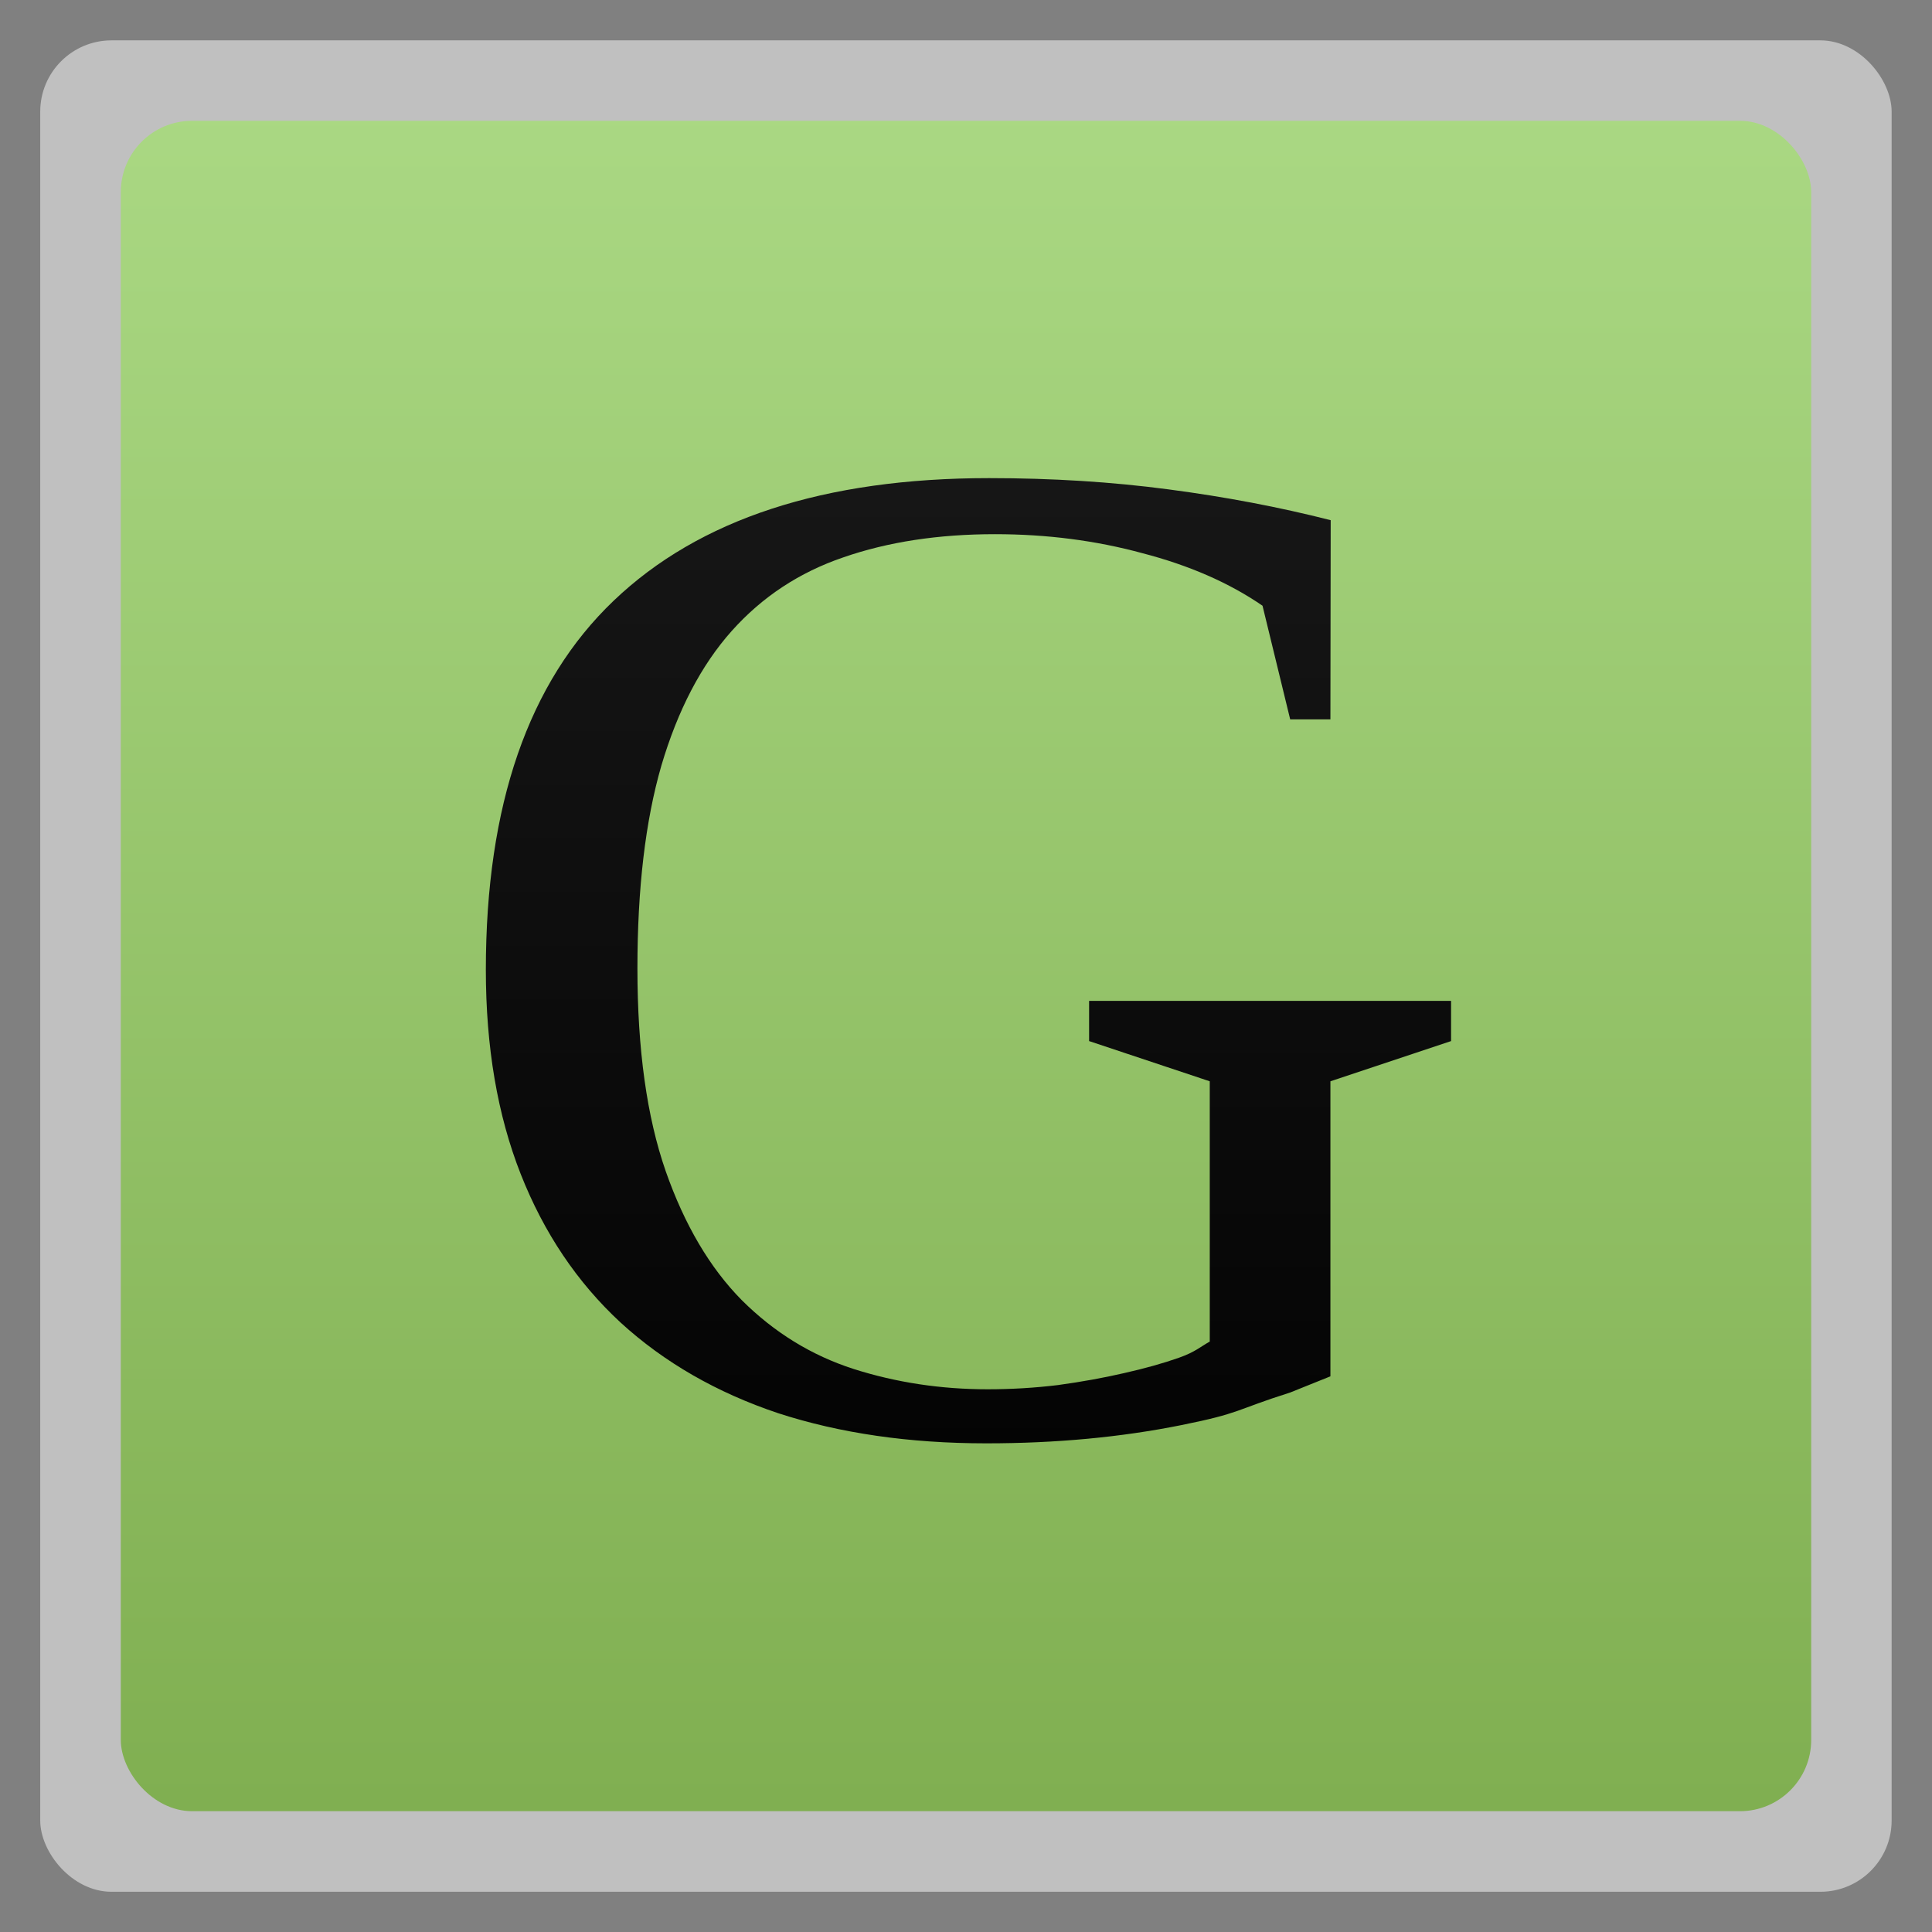 <svg xmlns="http://www.w3.org/2000/svg" xmlns:xlink="http://www.w3.org/1999/xlink" width="48" viewBox="0 0 13.547 13.547" height="48">
 <rect x="0" y="0" width="13.547" height="13.547" fill="#808080" stroke="none"/>
 <defs>
  <linearGradient id="0">
   <stop stop-color="#80af51"/>
   <stop offset="1" stop-color="#aad883"/>
  </linearGradient>
  <linearGradient xlink:href="#0" id="1" gradientUnits="userSpaceOnUse" gradientTransform="matrix(1.105,0,0,1.105,-134.279,-295.762)" y1="279.1" x2="0" y2="268.33"/>
  <clipPath>
   <rect height="208.57" y="1580.93" x="-830" width="477.14" fill="#ff0"/>
  </clipPath>
  <clipPath>
   <rect height="208.57" y="1580.93" x="-830" width="477.14" fill="#ff0"/>
  </clipPath>
  <clipPath>
   <rect height="208.57" y="1580.93" x="-830" width="477.14" fill="#ff0"/>
  </clipPath>
  <clipPath>
   <rect height="208.57" y="1580.93" x="-830" width="477.14" fill="#ff0"/>
  </clipPath>
  <clipPath>
   <rect transform="matrix(1 -.023 .023 1 0 0)" height="240.87" y="780.64" x="294.93" width="357.87" fill="#f00"/>
  </clipPath>
  <clipPath>
   <rect height="195" y="857.54" width="301.43" fill="#fff"/>
  </clipPath>
  <clipPath>
   <rect height="208.57" y="1580.93" x="-830" width="477.14" fill="#ff0"/>
  </clipPath>
  <clipPath>
   <rect height="30.01" y="977.09" x="276.37" width="79.48" fill="#e20a17"/>
  </clipPath>
  <clipPath>
   <rect transform="rotate(20.376)" height="37.48" y="0.064" x="8.208" width="506.46" fill="#162d50"/>
  </clipPath>
  <clipPath>
   <rect transform="rotate(.229)" height="318.4" y="758.67" x="218.9" width="357.38" fill="#fff"/>
  </clipPath>
  <clipPath>
   <rect transform="rotate(.229)" height="318.4" y="758.67" x="218.9" width="357.38" fill="#fff"/>
  </clipPath>
  <clipPath>
   <rect transform="rotate(20.376)" height="37.48" y="0.064" x="8.208" width="506.46" fill="#162d50"/>
  </clipPath>
  <clipPath>
   <rect height="208.57" y="1580.93" x="-830" width="477.14" fill="#ff0"/>
  </clipPath>
  <clipPath>
   <rect transform="rotate(.617)" height="235.88" y="804.24" x="221.39" width="350.46"/>
  </clipPath>
  <clipPath>
   <rect transform="rotate(.162)" height="279.03" y="793.52" x="257.32" width="287.43" fill="#fff"/>
  </clipPath>
  <clipPath>
   <rect height="195" y="0.06" width="301.43" fill="#fff"/>
  </clipPath>
  <clipPath>
   <rect height="195" y="857.54" width="301.43" fill="#fff"/>
  </clipPath>
  <path clip-path="url(#4)" id="2" d="m 699.286,672.932 a 40.714,40.714 0 1 1 -81.429,0 40.714,40.714 0 1 1 81.429,0 z" fill="#4a0"/>
  <clipPath>
   <use xlink:href="#2" transform="matrix(4.323 0 0 4.323 -2450.68 -2667.55)"/>
  </clipPath>
  <clipPath>
   <rect transform="rotate(27.45)" height="41.39" y="815.74" x="448.12" width="63.987" fill="#fff"/>
  </clipPath>
  <clipPath>
   <rect height="195" y="857.54" width="301.43" fill="#fff"/>
  </clipPath>
  <clipPath>
   <rect height="208.57" y="1580.93" x="-830" width="477.14" fill="#ff0"/>
  </clipPath>
  <clipPath>
   <rect height="208.57" y="1580.93" x="-830" width="477.14" fill="#ff0"/>
  </clipPath>
  <clipPath>
   <rect height="208.57" y="1580.93" x="-830" width="477.14" fill="#ff0"/>
  </clipPath>
  <clipPath>
   <rect height="208.57" y="1580.93" x="-830" width="477.14" fill="#ff0"/>
  </clipPath>
  <clipPath>
   <rect height="208.57" y="1580.93" x="-830" width="477.14" fill="#ff0"/>
  </clipPath>
  <clipPath>
   <use xlink:href="#2"/>
  </clipPath>
  <clipPath>
   <rect height="208.57" y="1580.93" x="-830" width="477.14" fill="#ff0"/>
  </clipPath>
  <path id="3" d="m 699.286,672.932 a 40.714,40.714 0 1 1 -81.429,0 40.714,40.714 0 1 1 81.429,0 z" fill="#4a0"/>
  <clipPath id="4">
   <use xlink:href="#3"/>
  </clipPath>
  <clipPath>
   <use transform="matrix(4.323 0 0 4.323 -2450.68 -2667.55)" xlink:href="#3"/>
  </clipPath>
  <linearGradient id="5">
   <stop/>
   <stop offset="1" stop-color="#1b1b1b"/>
  </linearGradient>
  <linearGradient gradientTransform="matrix(2.667,0,0,2.667,-752.667,-47.083)" y2="28" x2="0" y1="124" gradientUnits="userSpaceOnUse" id="6" xlink:href="#H"/>
  <clipPath>
   <rect y="38.25" x="26" height="234.67" width="234.67" fill="url(#6)" color="#bebebe" rx="48"/>
  </clipPath>
  <linearGradient y2="32" x2="0" y1="288" gradientTransform="translate(-3.25e-5,-6)" gradientUnits="userSpaceOnUse" id="7" xlink:href="#H"/>
  <clipPath>
   <rect width="220" height="220" x="34" y="44" fill="url(#7)" color="#bebebe" rx="50"/>
  </clipPath>
  <linearGradient y2="31.619" x2="0" y1="299.81" gradientTransform="matrix(0.119,0,0,0.119,414.136,48.227)" gradientUnits="userSpaceOnUse" id="8" xlink:href="#H"/>
  <clipPath>
   <rect y="53" x="417" height="30" width="30" fill="url(#8)" color="#bebebe" rx="7"/>
  </clipPath>
  <linearGradient y2="28.571" x2="0" y1="302.86" gradientTransform="matrix(0.087,0,0,0.087,414.9,97.5)" gradientUnits="userSpaceOnUse" id="9" xlink:href="#H"/>
  <clipPath>
   <rect width="22" height="22" x="417" y="101" fill="url(#9)" color="#bebebe" rx="5"/>
  </clipPath>
  <linearGradient y2="28" x2="0" y1="124" gradientUnits="userSpaceOnUse" id="A" xlink:href="#H"/>
  <clipPath>
   <rect y="32" x="292" height="88" width="88" fill="url(#A)" color="#bebebe" rx="18"/>
  </clipPath>
  <linearGradient y2="140" x2="0" y1="204" gradientUnits="userSpaceOnUse" id="B" xlink:href="#H"/>
  <clipPath>
   <rect width="60" height="60" x="290" y="142" fill="url(#B)" color="#bebebe" rx="12.5"/>
  </clipPath>
  <linearGradient y2="40" x2="0" y1="280" gradientTransform="translate(0,-4)" gradientUnits="userSpaceOnUse" id="C" xlink:href="#H"/>
  <clipPath>
   <rect width="220" height="220" x="34" y="46" fill="url(#C)" color="#bebebe" rx="50"/>
  </clipPath>
  <linearGradient y2="40" x2="0" y1="280" gradientTransform="matrix(0.067,0,0,0.067,302.4,209.333)" gradientUnits="userSpaceOnUse" id="D" xlink:href="#H"/>
  <clipPath>
   <rect transform="matrix(0,1,-1,0,0,0)" y="212" x="304" height="16" width="16" fill="url(#D)" color="#bebebe" rx="3"/>
  </clipPath>
  <linearGradient y2="40" x2="0" y1="291.43" gradientTransform="matrix(0.119,0,0,0.119,430.136,32.227)" gradientUnits="userSpaceOnUse" id="E" xlink:href="#H"/>
  <clipPath>
   <rect y="37" x="433" height="30" width="30" fill="url(#E)" color="#bebebe" rx="6"/>
  </clipPath>
  <linearGradient y2="40" x2="0" y1="291.43" gradientTransform="matrix(0.087,0,0,0.087,430.9,81.5)" gradientUnits="userSpaceOnUse" id="F" xlink:href="#H"/>
  <clipPath>
   <rect width="22" height="22" x="433" y="85" fill="url(#F)" color="#bebebe" rx="4"/>
  </clipPath>
  <linearGradient y2="40" x2="0" y1="280" gradientTransform="matrix(0.175,0,0,0.175,302.8,216)" gradientUnits="userSpaceOnUse" id="G" xlink:href="#H"/>
  <clipPath>
   <rect transform="matrix(0,1,-1,0,0,0)" width="42" height="42" x="307" y="223" fill="url(#G)" color="#bebebe" rx="9"/>
  </clipPath>
  <linearGradient id="H">
   <stop stop-color="#7cab4d"/>
   <stop offset="1" stop-color="#aedc88"/>
  </linearGradient>
  <linearGradient xlink:href="#5" id="I" gradientUnits="userSpaceOnUse" gradientTransform="matrix(0.62,0,0,0.6,-106.573,133.192)" y1="81.38" x2="0" y2="21.384"/>
 </defs>
 <rect height="12.982" rx="0.5" y="0.283" x="0.282" width="12.982" opacity="0.5" fill="#ffffff" fill-rule="evenodd"/>
 <rect height="11.853" rx="0.5" y="0.847" x="0.847" width="11.853" fill="url(#1)" fill-rule="evenodd"/>
 <g transform="matrix(0.282,0,0,0.282,28.34,-39.622)">
  <path d="m -68.416,175.128 c -1.394,0.442 -1.205,0.509 -2.708,0.811 -1.503,0.302 -3.119,0.453 -4.85,0.453 -1.911,0 -3.636,-0.25 -5.175,-0.75 -1.527,-0.512 -2.831,-1.262 -3.913,-2.25 -1.082,-1 -1.911,-2.233 -2.488,-3.698 -0.577,-1.465 -0.866,-3.157 -0.866,-5.076 0,-4.093 1.058,-7.151 3.174,-9.174 2.128,-2.035 5.241,-3.052 9.34,-3.052 1.563,3e-5 3.047,0.093 4.454,0.279 1.418,0.186 2.765,0.442 4.039,0.767 l -0.007,4.953 -1,0 -0.688,-2.826 c -0.829,-0.57 -1.827,-1.006 -2.993,-1.308 -1.154,-0.314 -2.374,-0.471 -3.66,-0.471 -1.406,2e-5 -2.663,0.192 -3.769,0.576 -1.094,0.372 -2.02,0.983 -2.777,1.831 -0.757,0.849 -1.34,1.965 -1.749,3.349 -0.397,1.372 -0.595,3.052 -0.595,5.041 0,2.012 0.234,3.692 0.703,5.041 0.469,1.337 1.1,2.407 1.893,3.209 0.805,0.802 1.731,1.372 2.777,1.709 1.058,0.337 2.17,0.506 3.336,0.506 0.589,0 1.172,-0.035 1.749,-0.105 0.589,-0.081 1.136,-0.18 1.641,-0.297 0.517,-0.116 0.974,-0.244 1.37,-0.384 0.397,-0.14 0.533,-0.273 0.762,-0.401 l 0,-6.471 -3,-1 -2e-6,-1 9,0 2e-6,1 -3,1 0,7.336" fill="url(#I)"/>
 </g>
</svg>
